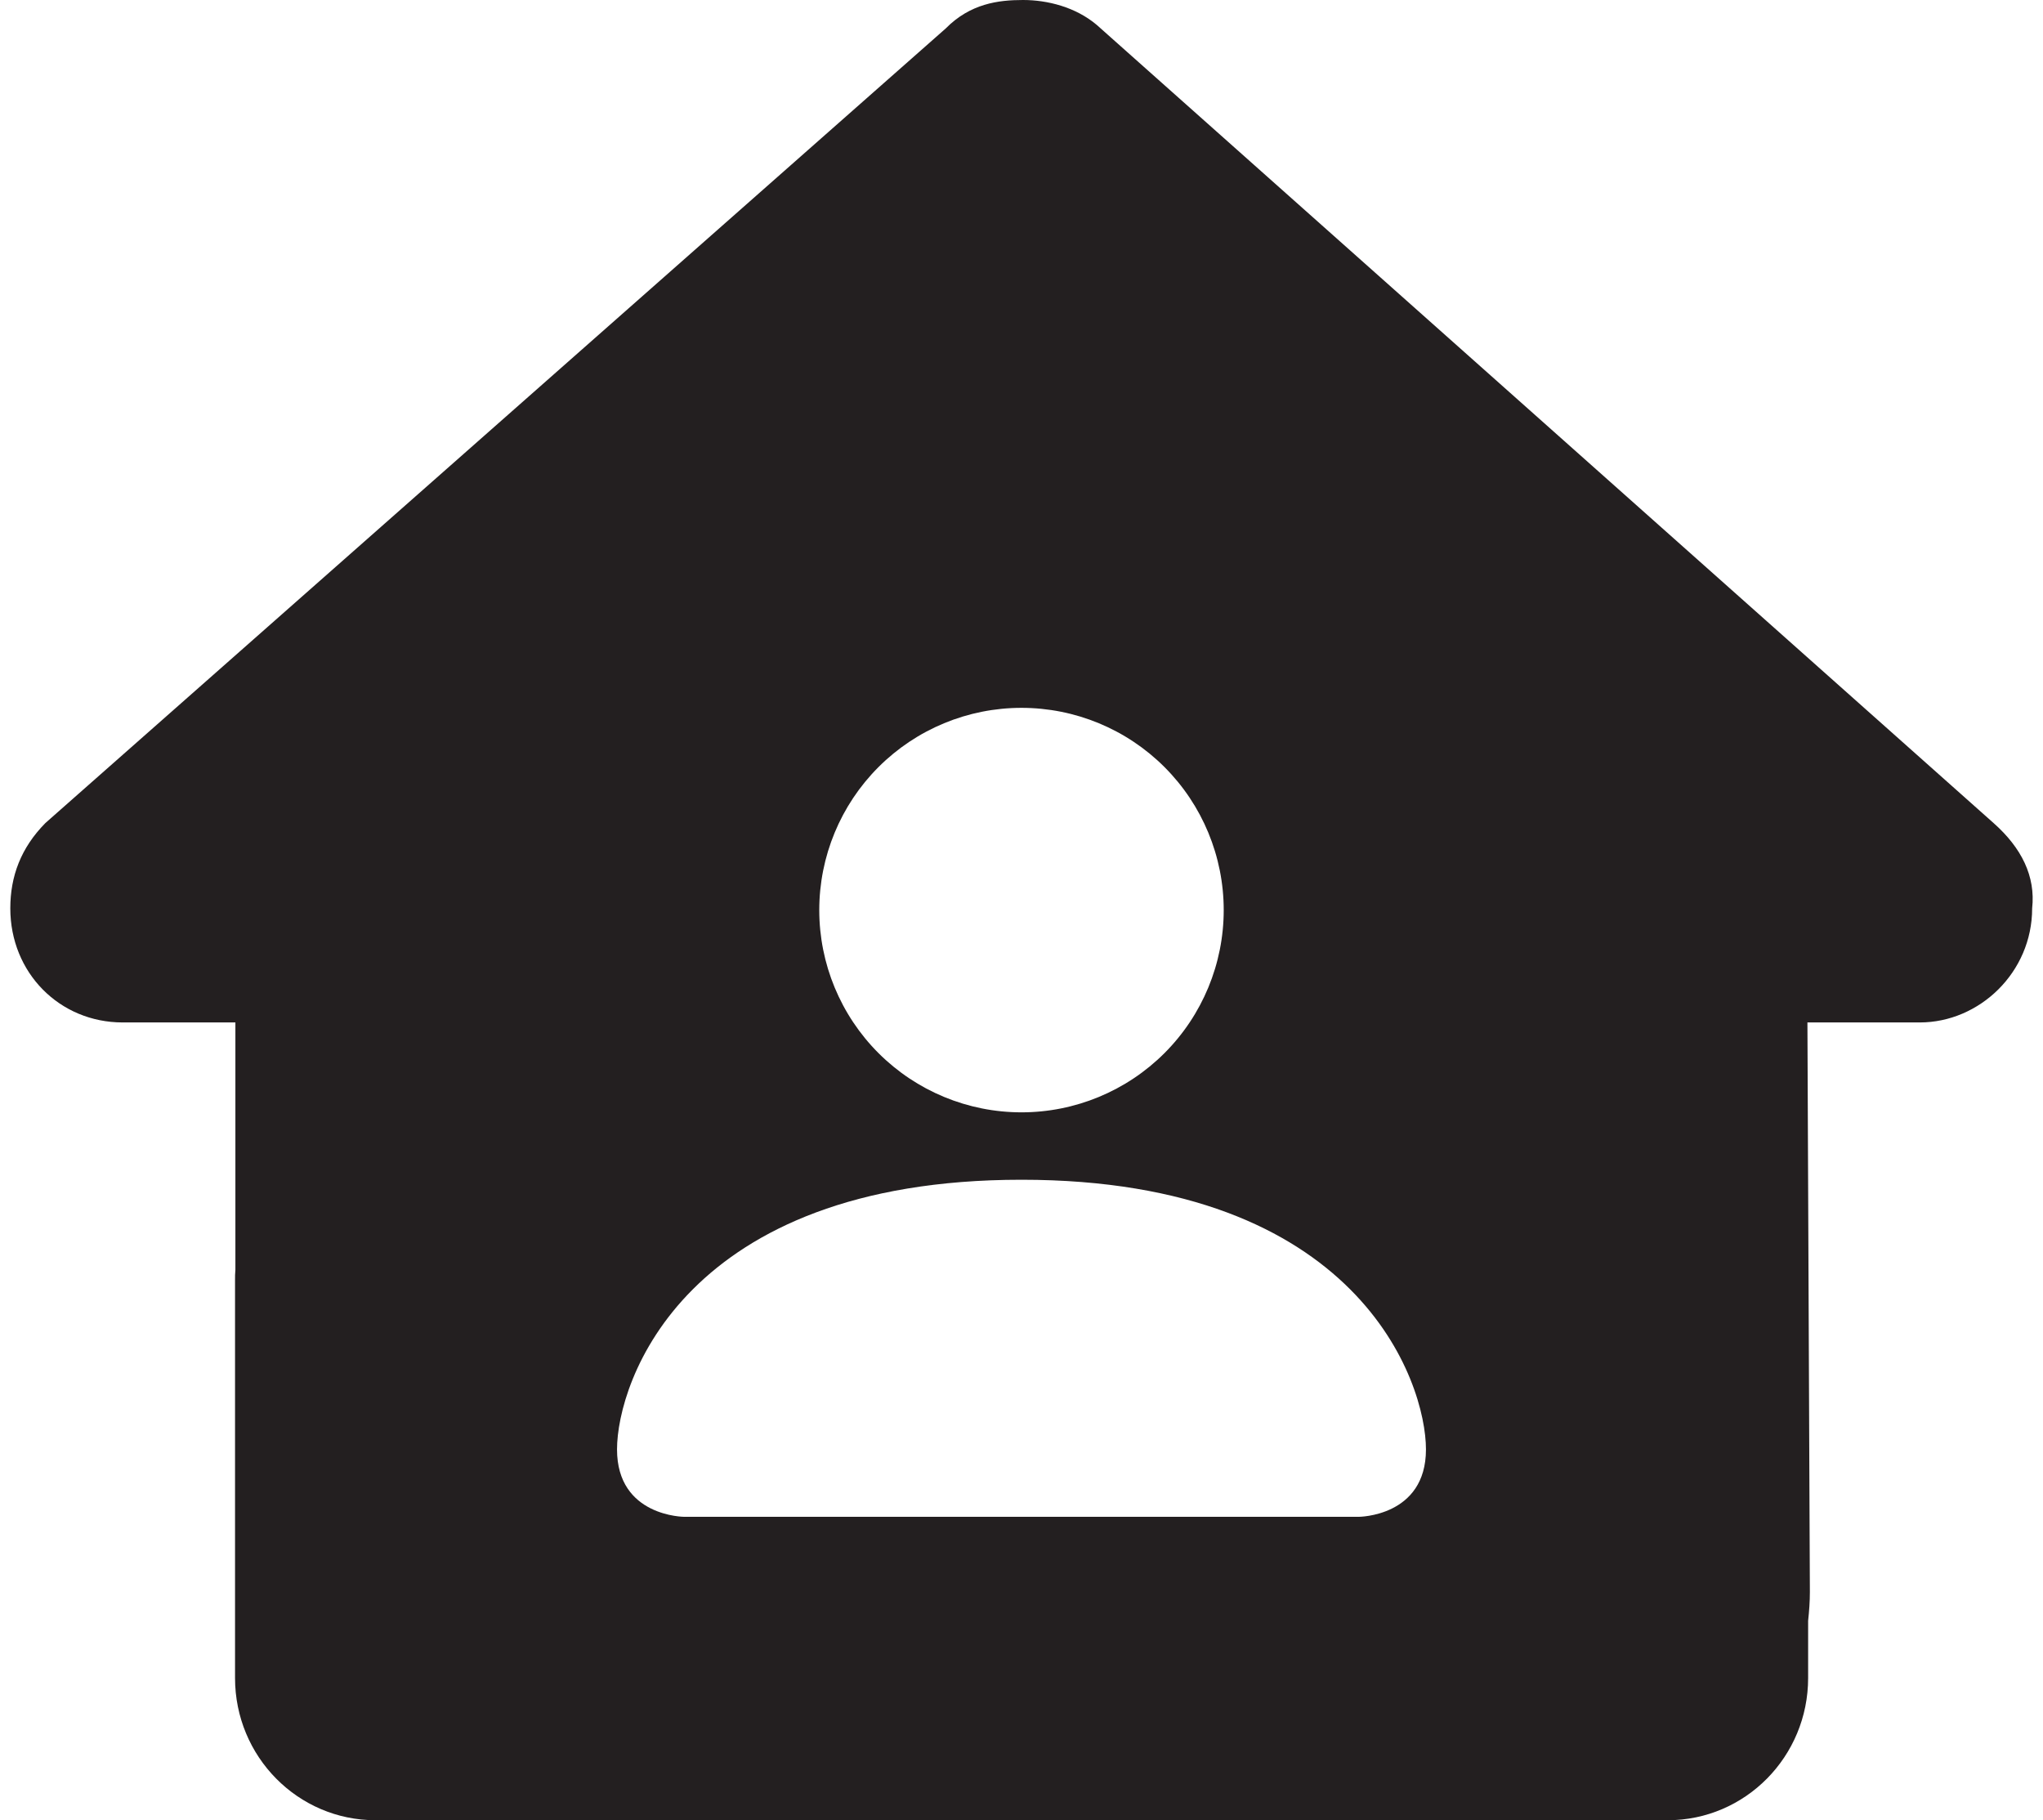 <svg width="110" height="98" viewBox="0 0 110 98" fill="none" xmlns="http://www.w3.org/2000/svg">
<path fill-rule="evenodd" clip-rule="evenodd" d="M109.416 48.904C109.416 52.35 106.58 55.048 103.366 55.048H97.316L97.448 85.712C97.448 86.228 97.41 86.745 97.354 87.262V90.344C97.354 94.574 93.97 98 89.791 98H87.668V98.001H22.334V98H20.218C16.039 98 12.655 94.574 12.655 90.344V68.906C12.655 68.734 12.655 68.543 12.674 68.37V55.048H6.605C3.202 55.048 0.555 52.369 0.555 48.904C0.555 47.182 1.123 45.65 2.446 44.31L50.921 1.531C52.244 0.191 53.757 0 55.08 0C56.404 0 57.916 0.383 59.05 1.34L107.336 44.31C108.849 45.65 109.605 47.182 109.416 48.904ZM62.699 56.699C60.657 58.74 57.887 59.888 54.999 59.888C52.111 59.888 49.342 58.74 47.3 56.699C45.258 54.656 44.111 51.887 44.111 48.999C44.111 46.111 45.258 43.341 47.3 41.299C49.342 39.257 52.111 38.11 54.999 38.11C57.887 38.11 60.657 39.257 62.699 41.299C64.741 43.341 65.888 46.111 65.888 48.999C65.888 51.887 64.741 54.656 62.699 56.699ZM73.147 81.665C73.147 81.665 76.777 81.665 76.777 78.036C76.777 74.406 73.147 63.517 54.999 63.517C36.851 63.517 33.222 74.406 33.222 78.036C33.222 81.665 36.851 81.665 36.851 81.665H73.147Z" fill="#231F20"/>
</svg>
